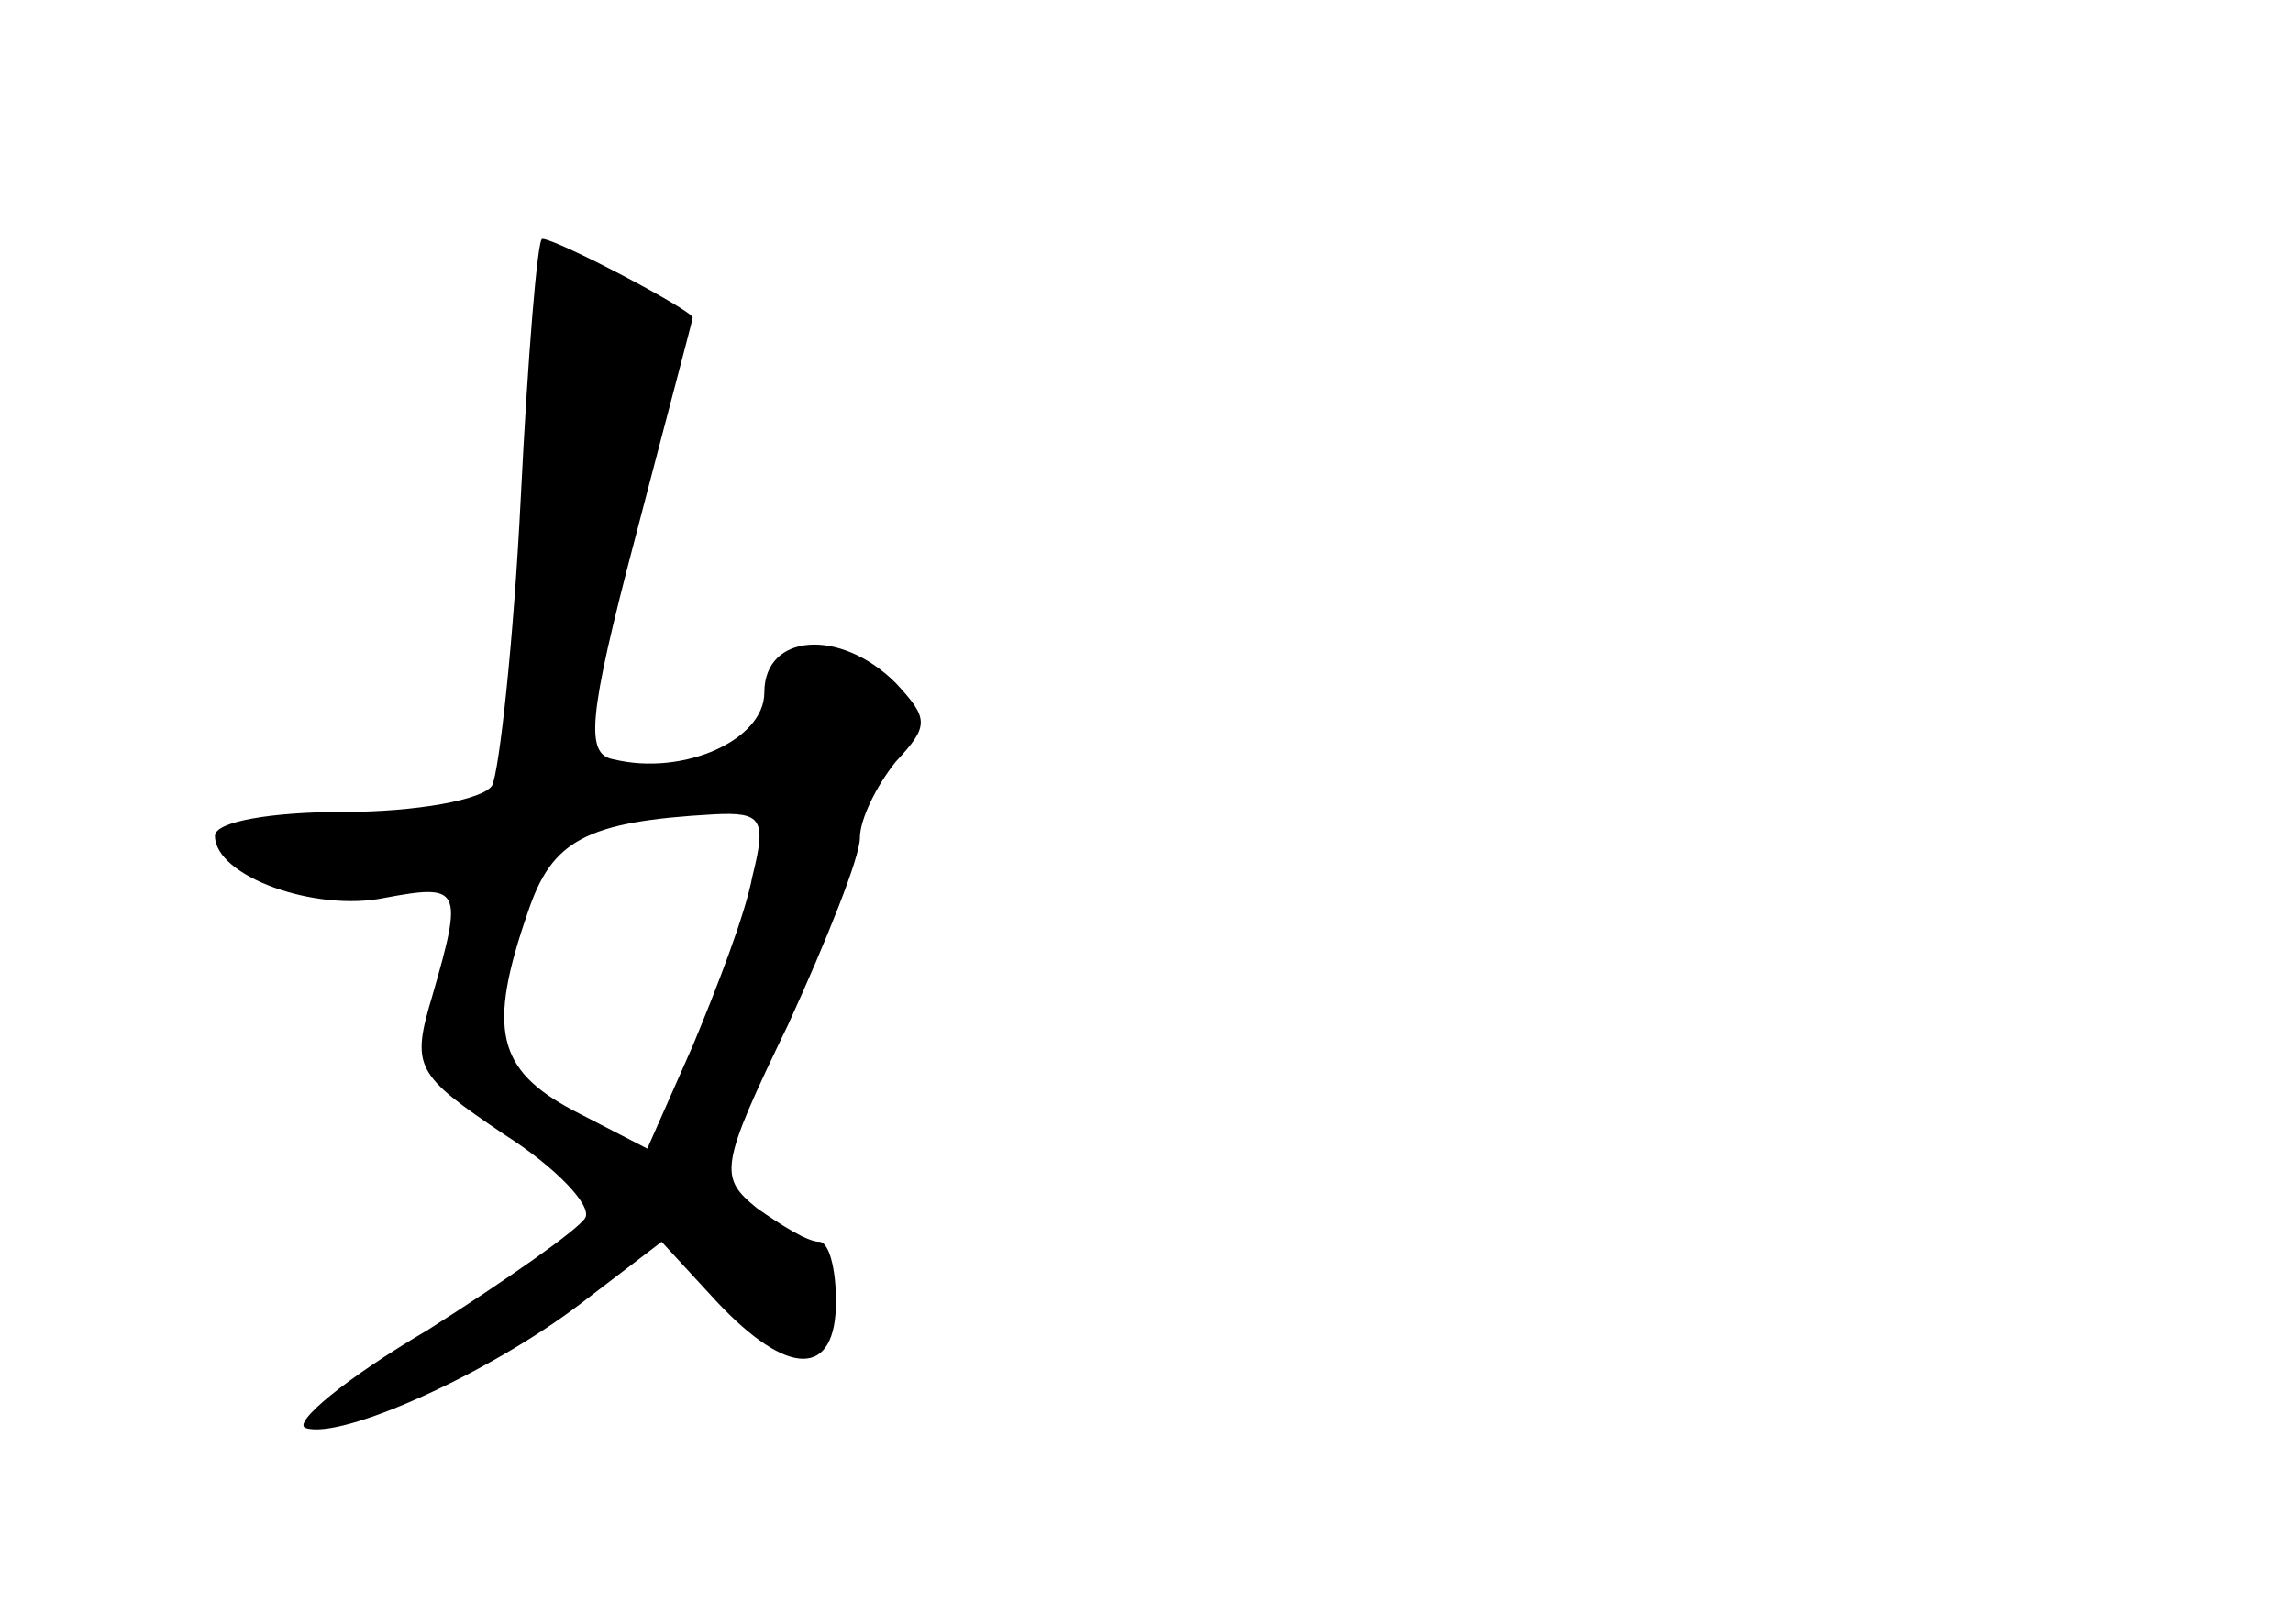 <?xml version="1.0" standalone="no"?>
<!DOCTYPE svg PUBLIC "-//W3C//DTD SVG 20010904//EN"
 "http://www.w3.org/TR/2001/REC-SVG-20010904/DTD/svg10.dtd">
<svg version="1.0" xmlns="http://www.w3.org/2000/svg"
 width="96pt" height="68pt" viewBox="0 0 96 68"
 preserveAspectRatio="xMidYMid meet">
<g transform="translate(0,68) scale(0.1,-0.1)"
fill="#000000" stroke="none">
<path d="M218 471 c-3 -60 -9 -114 -12 -120 -4 -6 -32 -11 -62 -11 -30 0 -54
-4 -54 -10 0 -17 42 -32 71 -26 32 6 33 4 20 -41 -9 -30 -7 -33 30 -58 22 -14
37 -30 34 -35 -3 -5 -33 -26 -66 -47 -34 -20 -57 -39 -51 -41 15 -5 77 23 115
52 l34 26 23 -25 c30 -32 50 -32 50 0 0 14 -3 25 -7 25 -5 0 -16 7 -26 14 -16
13 -16 17 13 77 16 35 30 70 30 78 0 8 7 22 15 32 14 15 14 18 0 33 -23 23
-55 21 -55 -4 0 -20 -34 -35 -63 -28 -12 2 -11 17 9 93 13 50 24 91 24 92 0 3
-57 33 -63 33 -2 0 -6 -49 -9 -109z m97 -158 c-3 -16 -15 -47 -25 -71 l-19
-43 -31 16 c-32 17 -36 34 -19 83 10 30 24 38 78 41 20 1 22 -2 16 -26z"/>
</g>
</svg>
